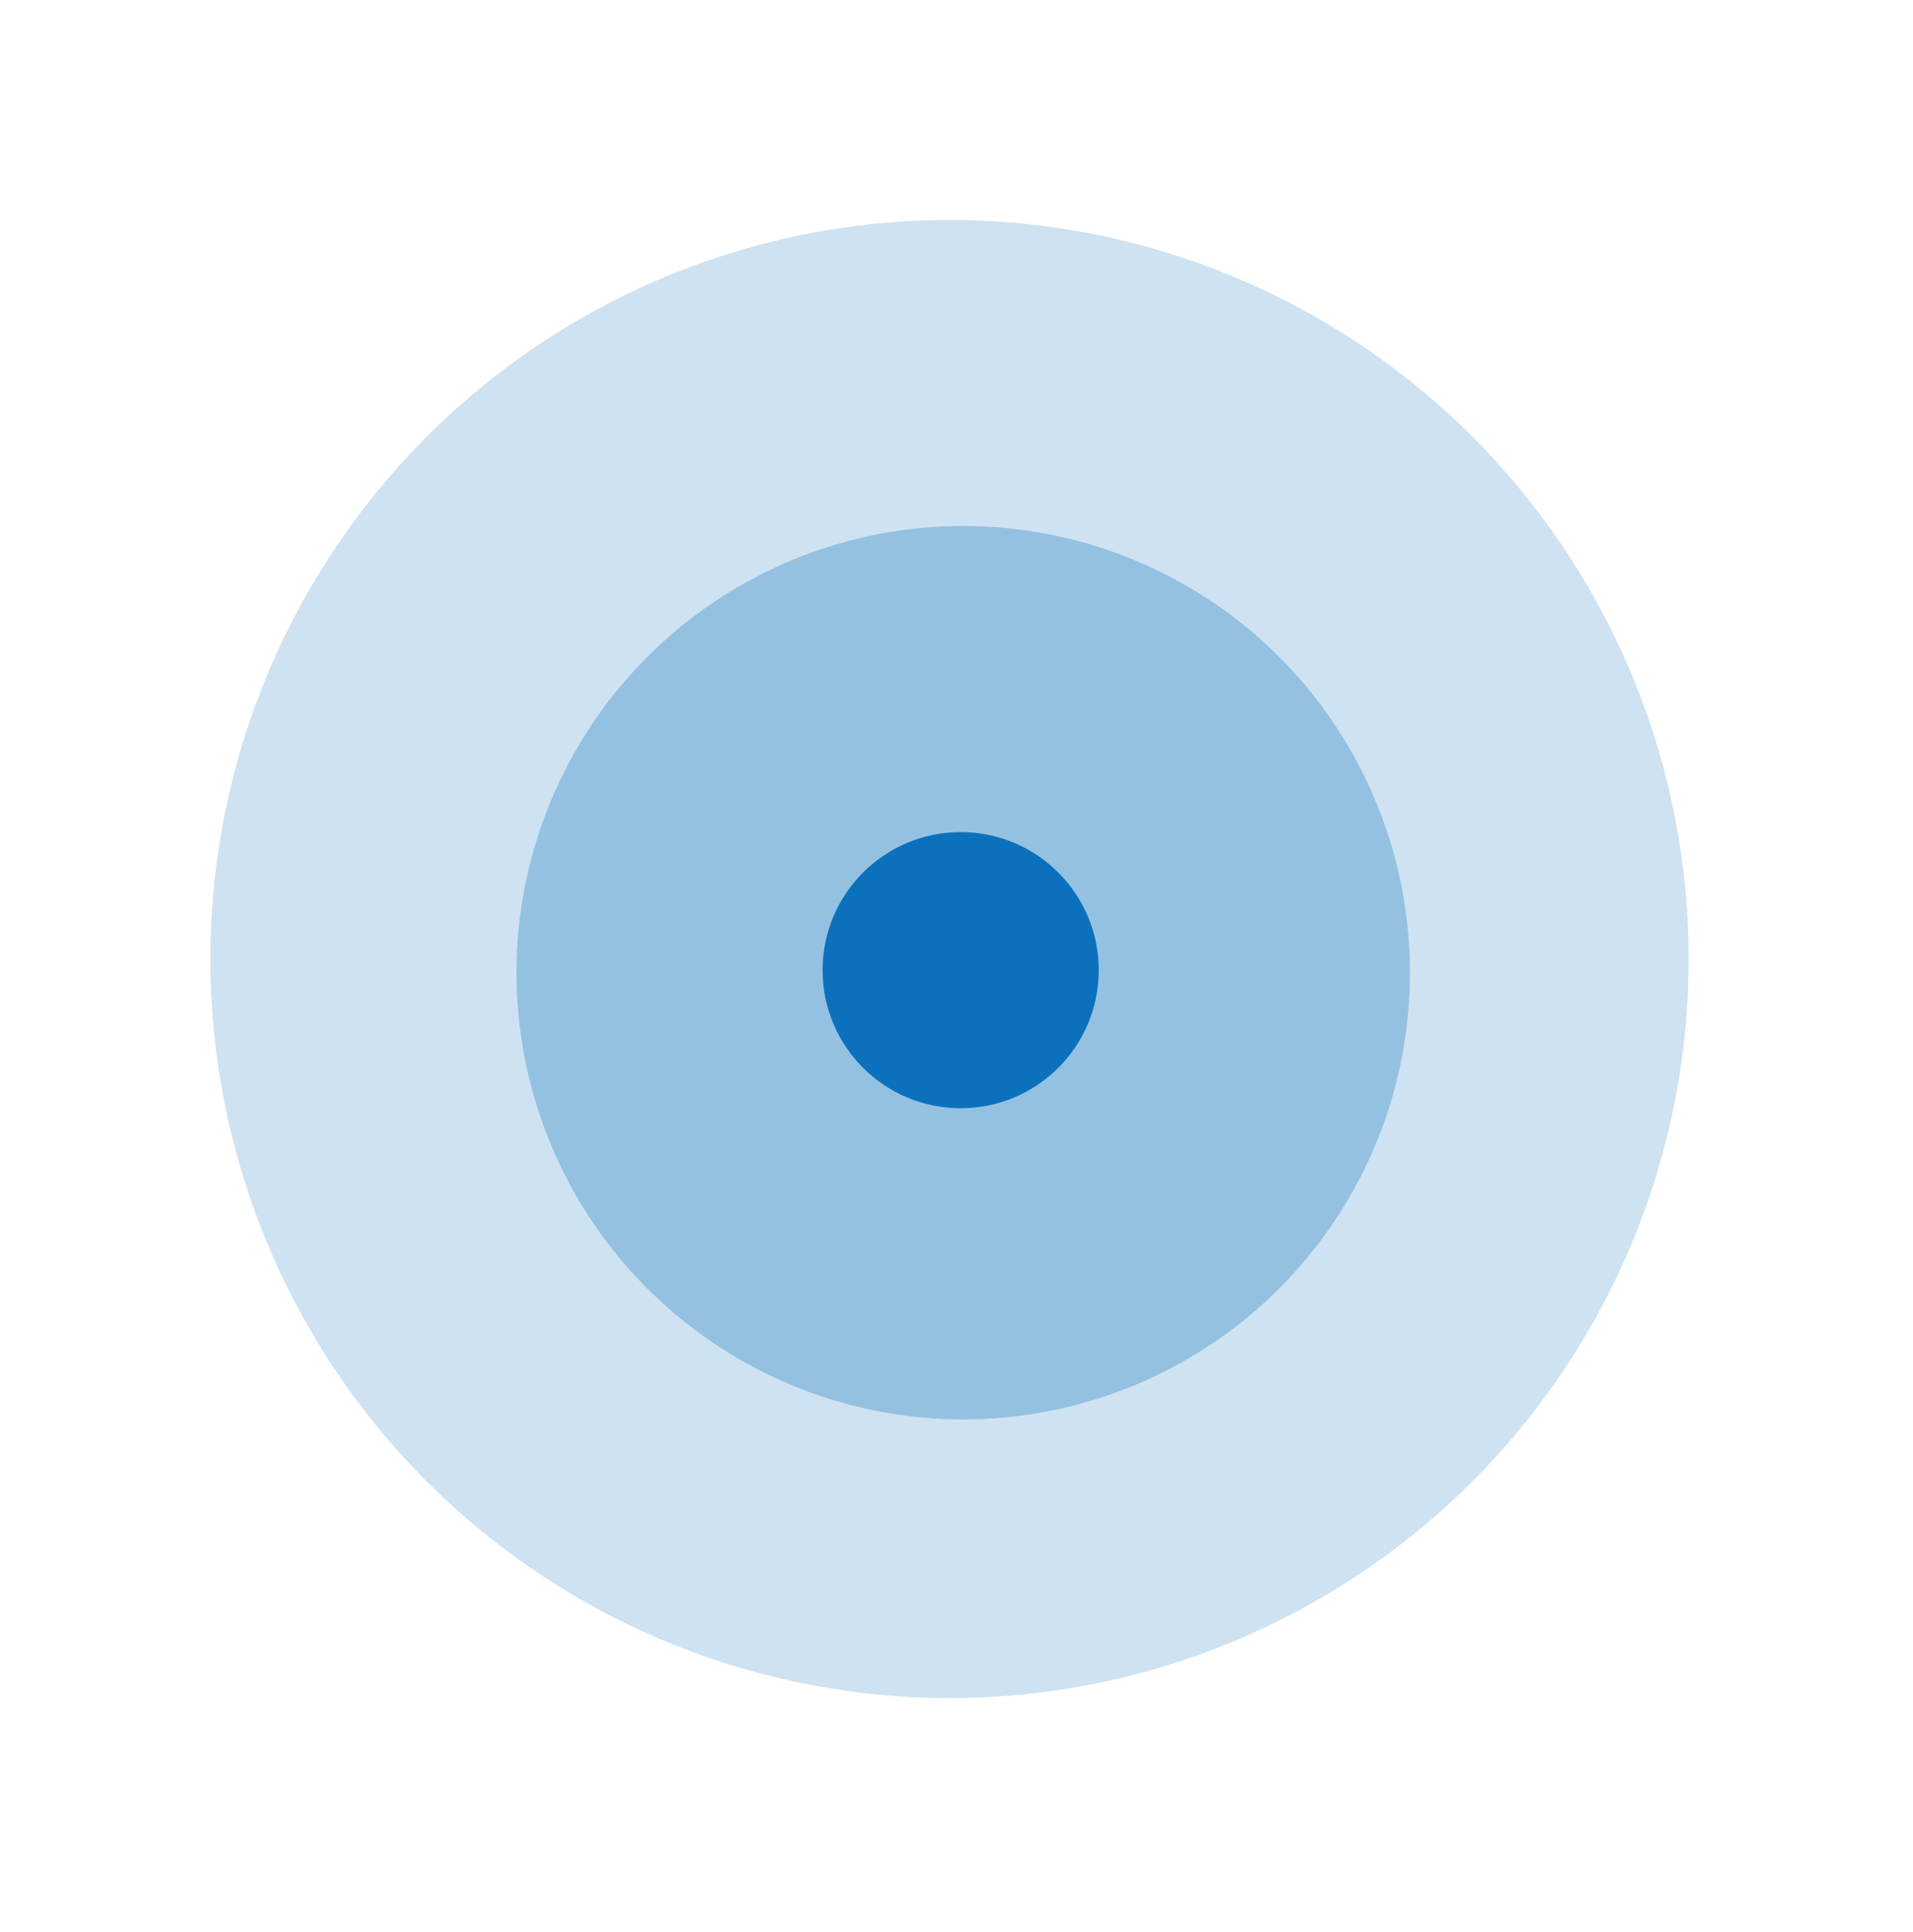 <svg width="100" height="101" viewBox="0 0 100 101" fill="none" xmlns="http://www.w3.org/2000/svg">
<circle cx="49.636" cy="50.136" r="38.636" fill="#0C71BC" fill-opacity="0.2"/>
<circle cx="50.351" cy="50.851" r="23.351" fill="#0C71BC" fill-opacity="0.3"/>
<circle cx="50.218" cy="50.718" r="7.218" fill="#0C71BC"/>
</svg>
